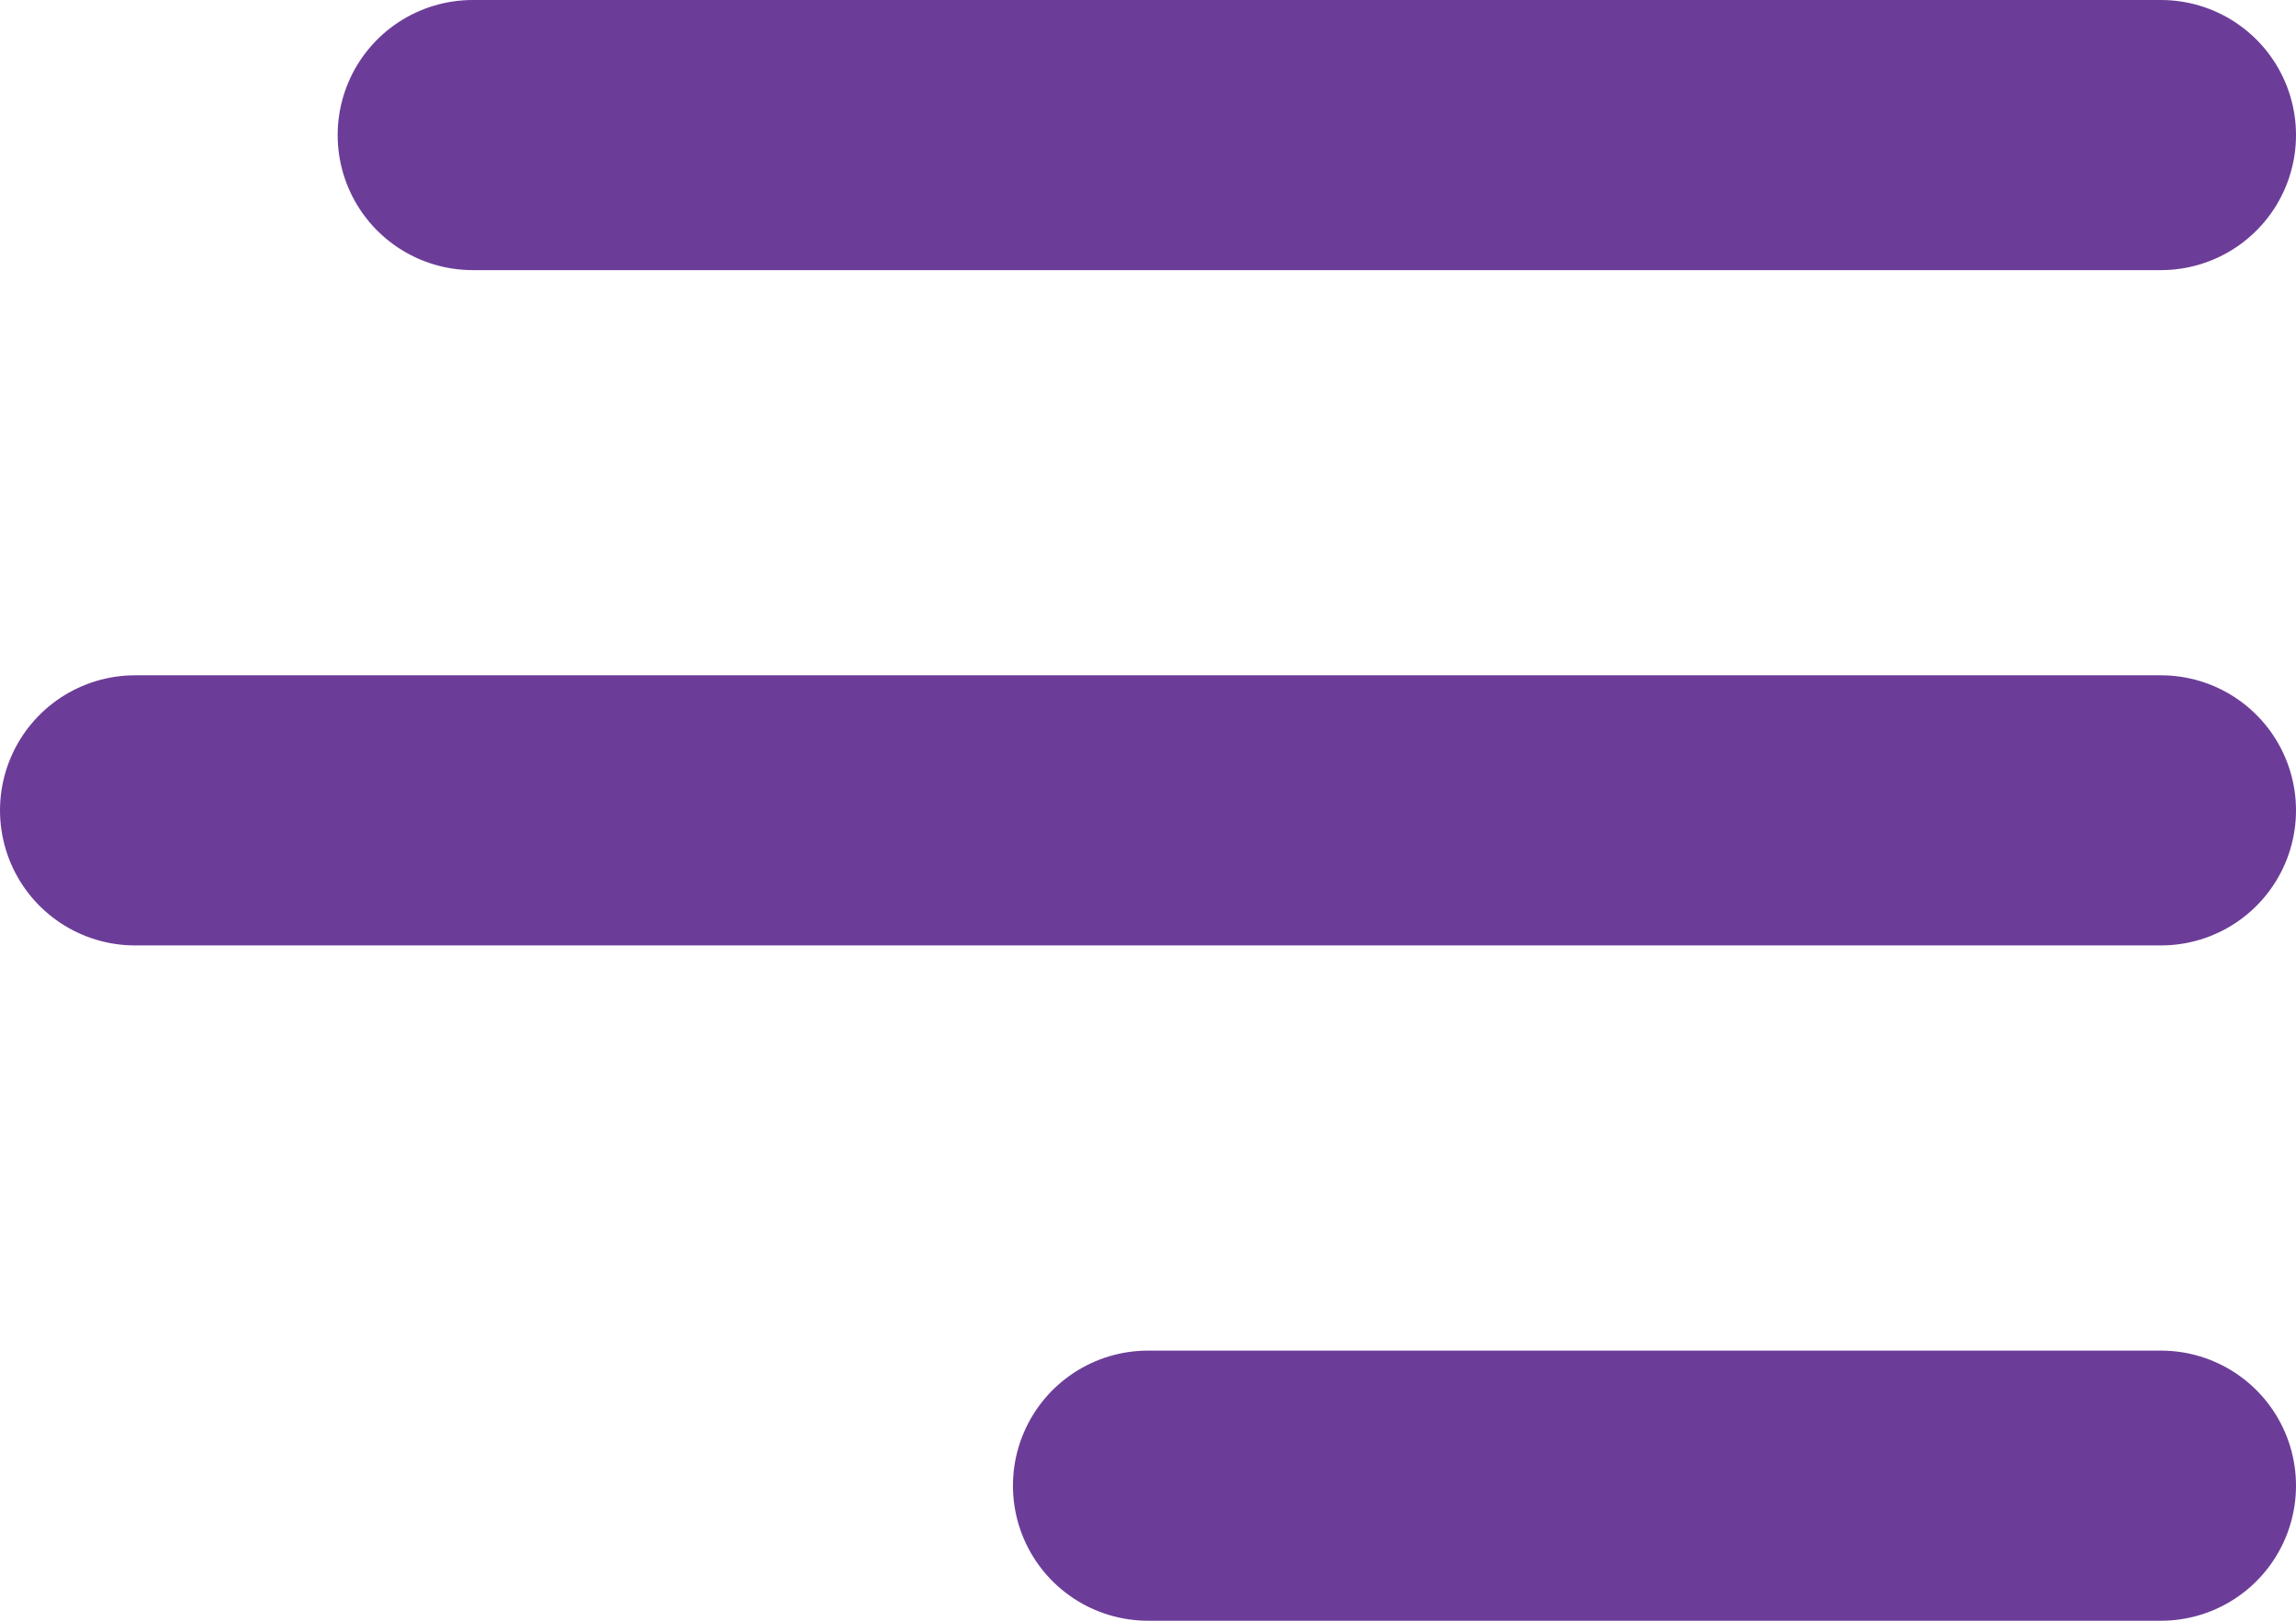 <svg id="Layer_1" data-name="Layer 1" xmlns="http://www.w3.org/2000/svg" viewBox="0 0 34 24">
  <defs>
    <style>
      .cls-1 {
        fill: none;
        stroke: #6c3d98;
        stroke-linecap: round;
        stroke-width: 4px;
      }
    </style>
  </defs>
  <title>hambuger_icon</title>
  <line id="Line_2" data-name="Line 2" class="cls-1" x1="2" y1="12" x2="32" y2="12"/>
  <line id="Line_3" data-name="Line 3" class="cls-1" x1="7" y1="2" x2="32" y2="2"/>
  <line id="Line_4" data-name="Line 4" class="cls-1" x1="17" y1="22" x2="32" y2="22"/>
</svg>

